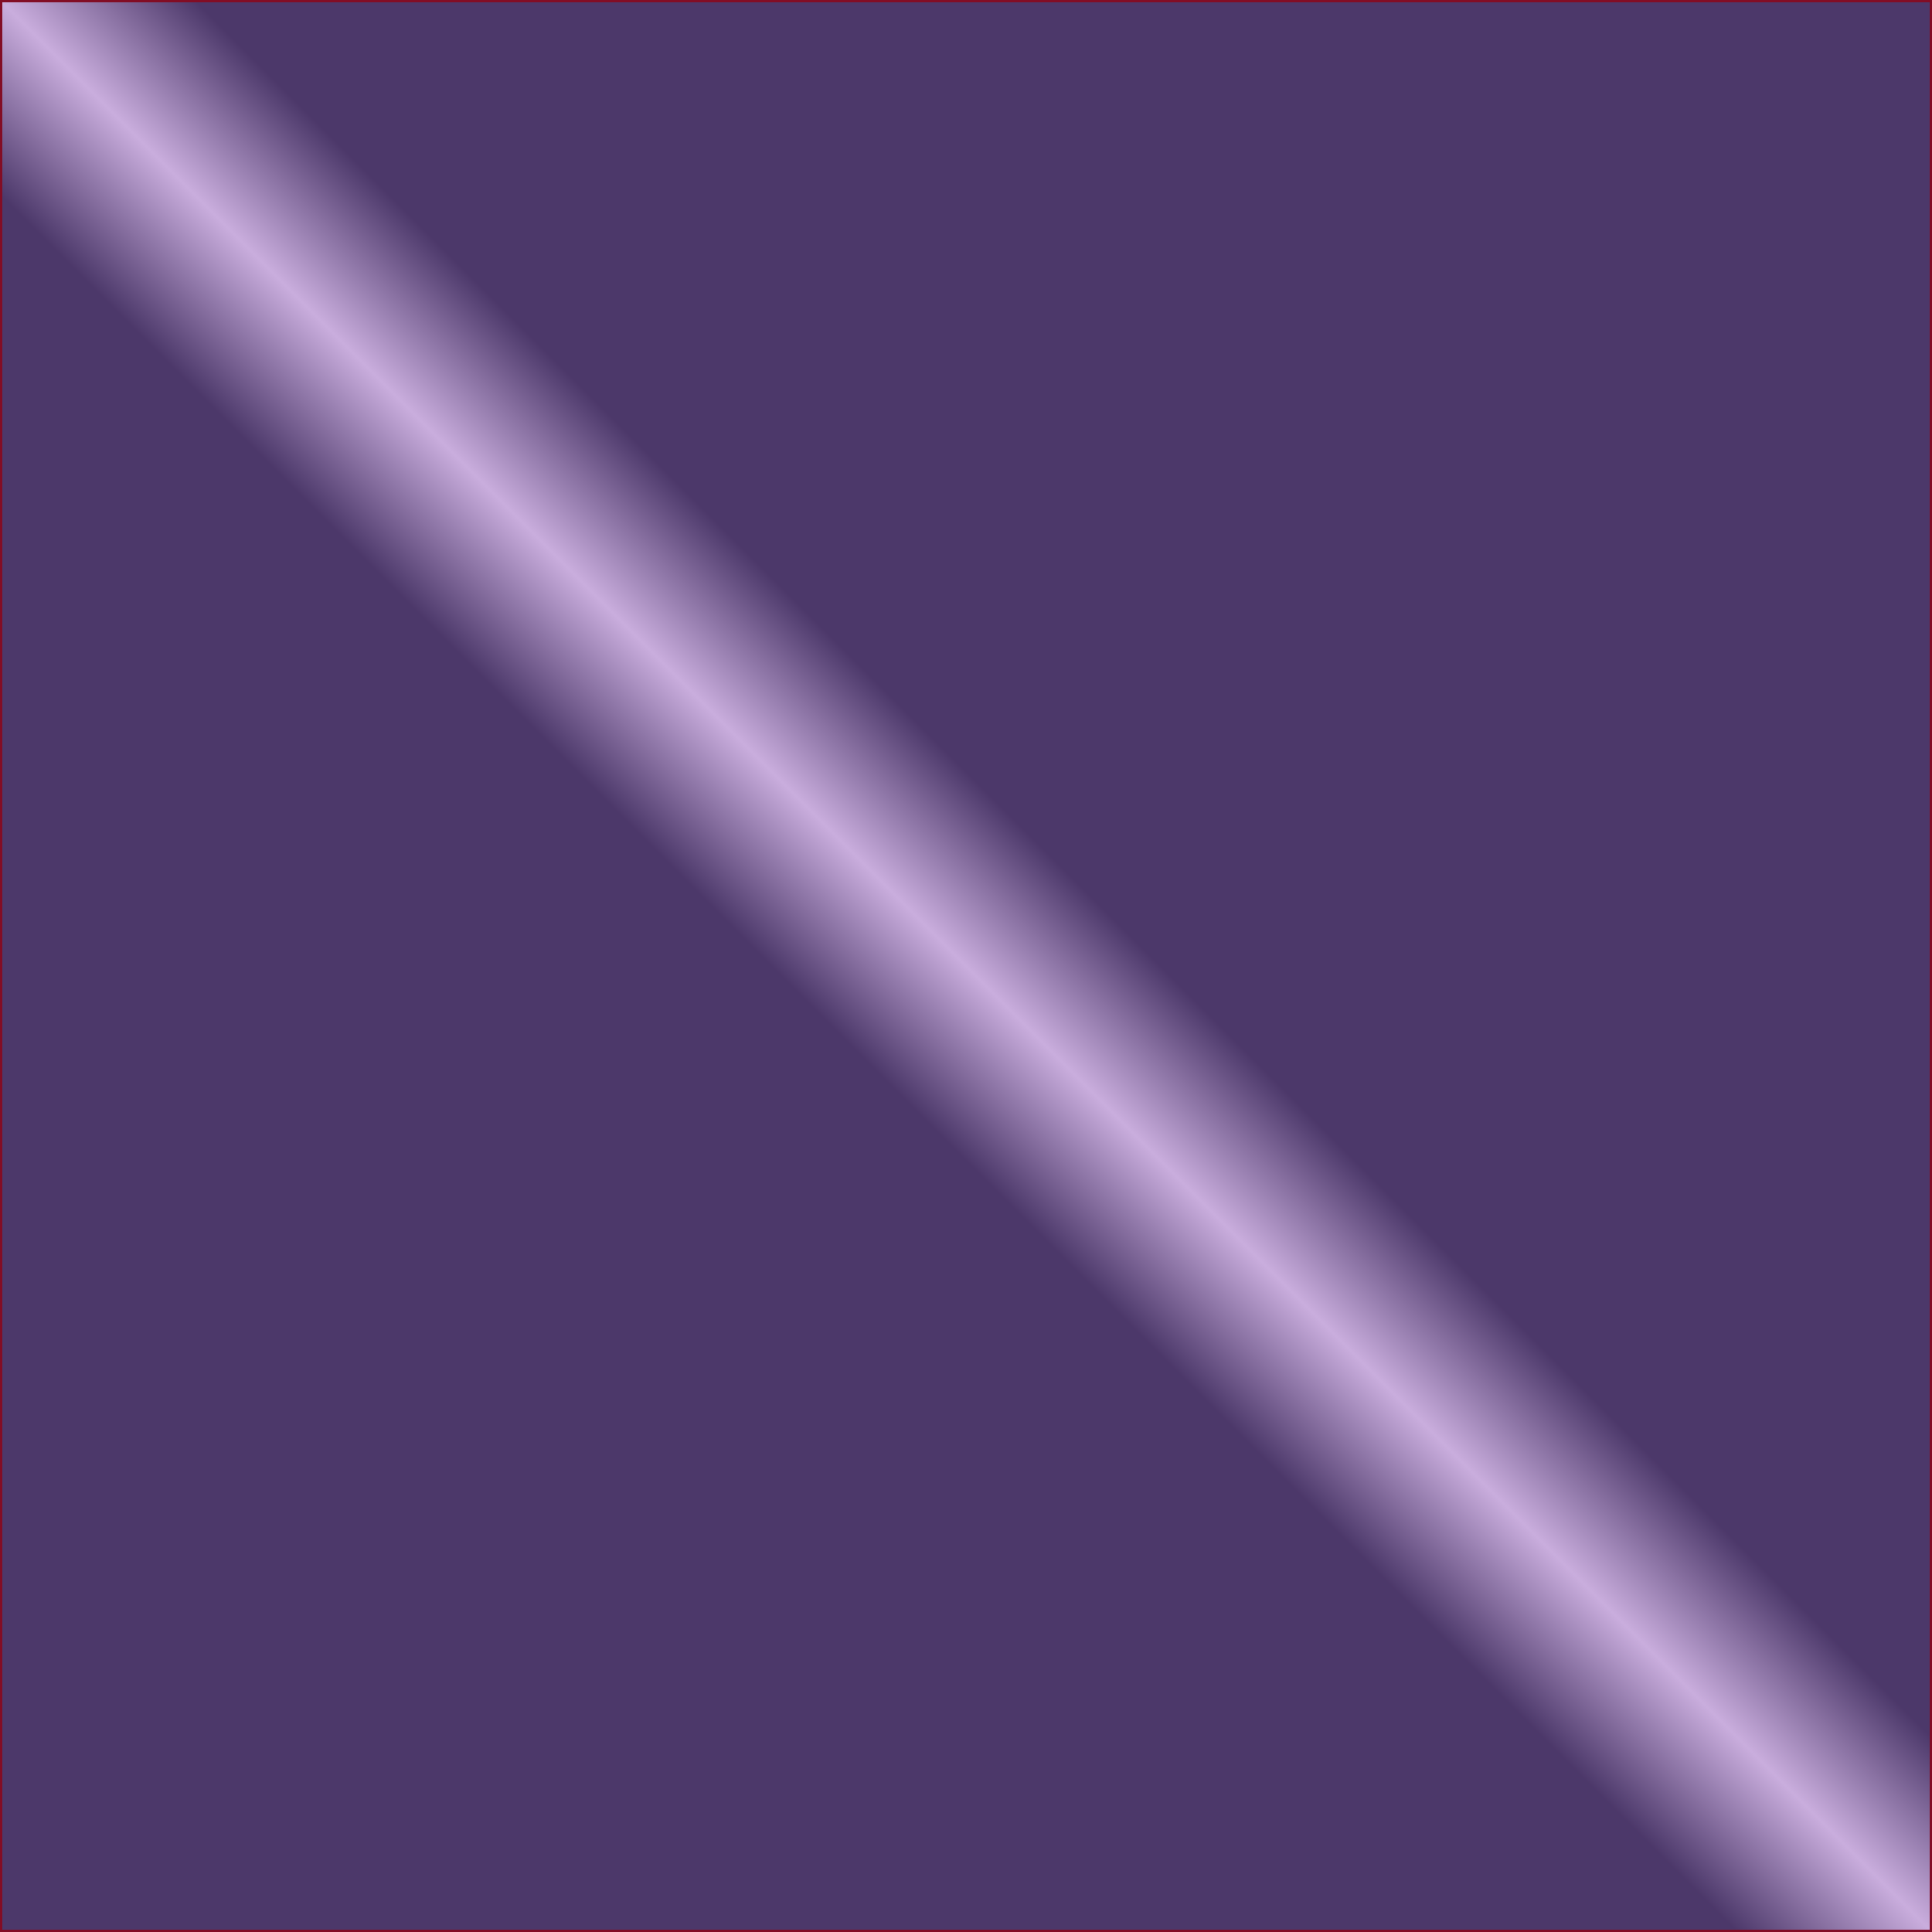 <?xml version="1.0" encoding="UTF-8" standalone="no"?>
<!DOCTYPE svg PUBLIC "-//W3C//DTD SVG 1.1//EN" "http://www.w3.org/Graphics/SVG/1.1/DTD/svg11.dtd">
<svg width="700" height="700" viewBox="0 0 700 700" version="1.1" xmlns="http://www.w3.org/2000/svg" xmlns:xlink="http://www.w3.org/1999/xlink" xml:space="preserve" xmlns:serif="http://www.serif.com/" style="fill-rule:evenodd;clip-rule:evenodd;stroke-miterlimit:1.5;">
    <rect x="0" y="0" width="700" height="700" style="fill:url(#_Linear1);stroke:rgb(130,13,37);stroke-width:1.67px;"/>
    <defs>
        <linearGradient id="_Linear1" x1="0" y1="0" x2="1" y2="0" gradientUnits="userSpaceOnUse" gradientTransform="matrix(700,-700,700,700,0,700)"><stop offset="0" style="stop-color:rgb(76, 56, 106);stop-opacity:1"/><stop offset="0.45" style="stop-color:rgb(76, 56, 106);stop-opacity:1"/><stop offset="0.5" style="stop-color:rgb(201, 173, 221);stop-opacity:1"/><stop offset="0.55" style="stop-color:rgb(76, 56, 106);stop-opacity:1"/><stop offset="1" style="stop-color:rgb(76, 56, 106);stop-opacity:1"/></linearGradient>
    </defs>
</svg>
